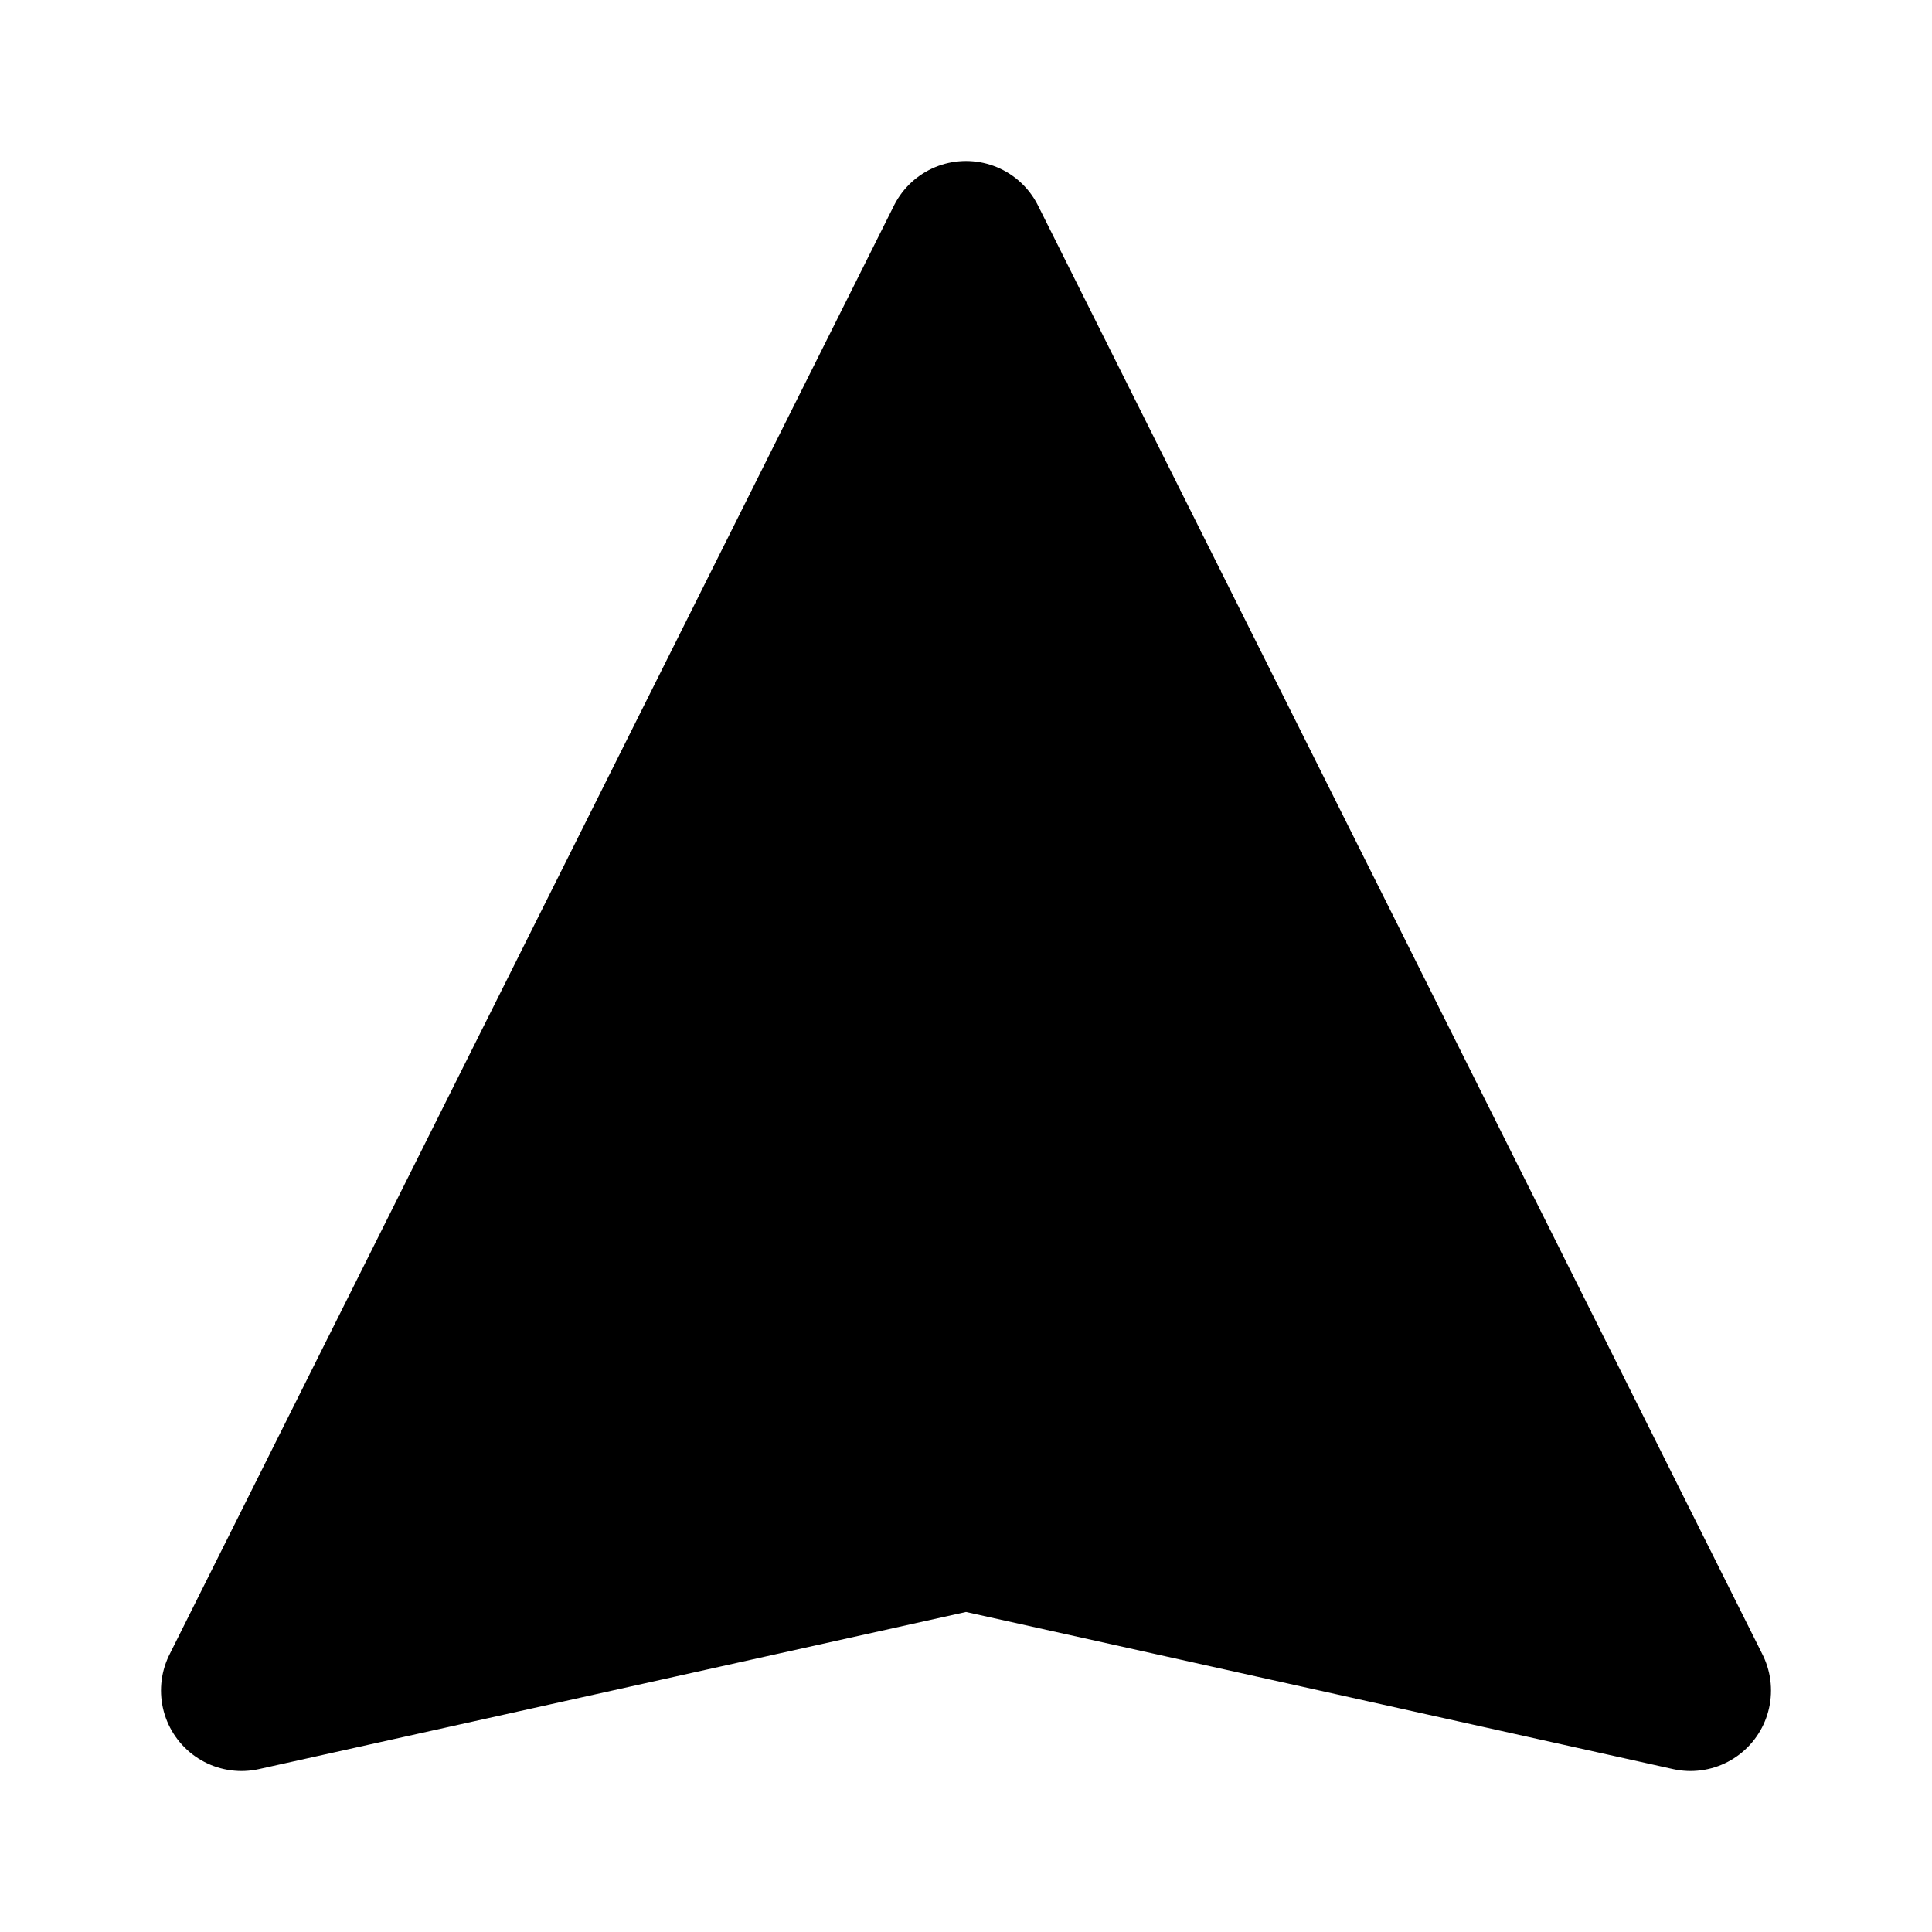 <svg
  xmlns="http://www.w3.org/2000/svg"
  class="h-5 w-5 transform rotate-90" 
  viewBox="0 0 24 24"
  stroke="currentColor"
>
  <path
    stroke-linecap="round"  
    stroke-linejoin="round"  
    stroke-width="2"  
    d="M12 19l9 2-9-18-9 18 9-2zm0 0v-8"
  />
</svg>